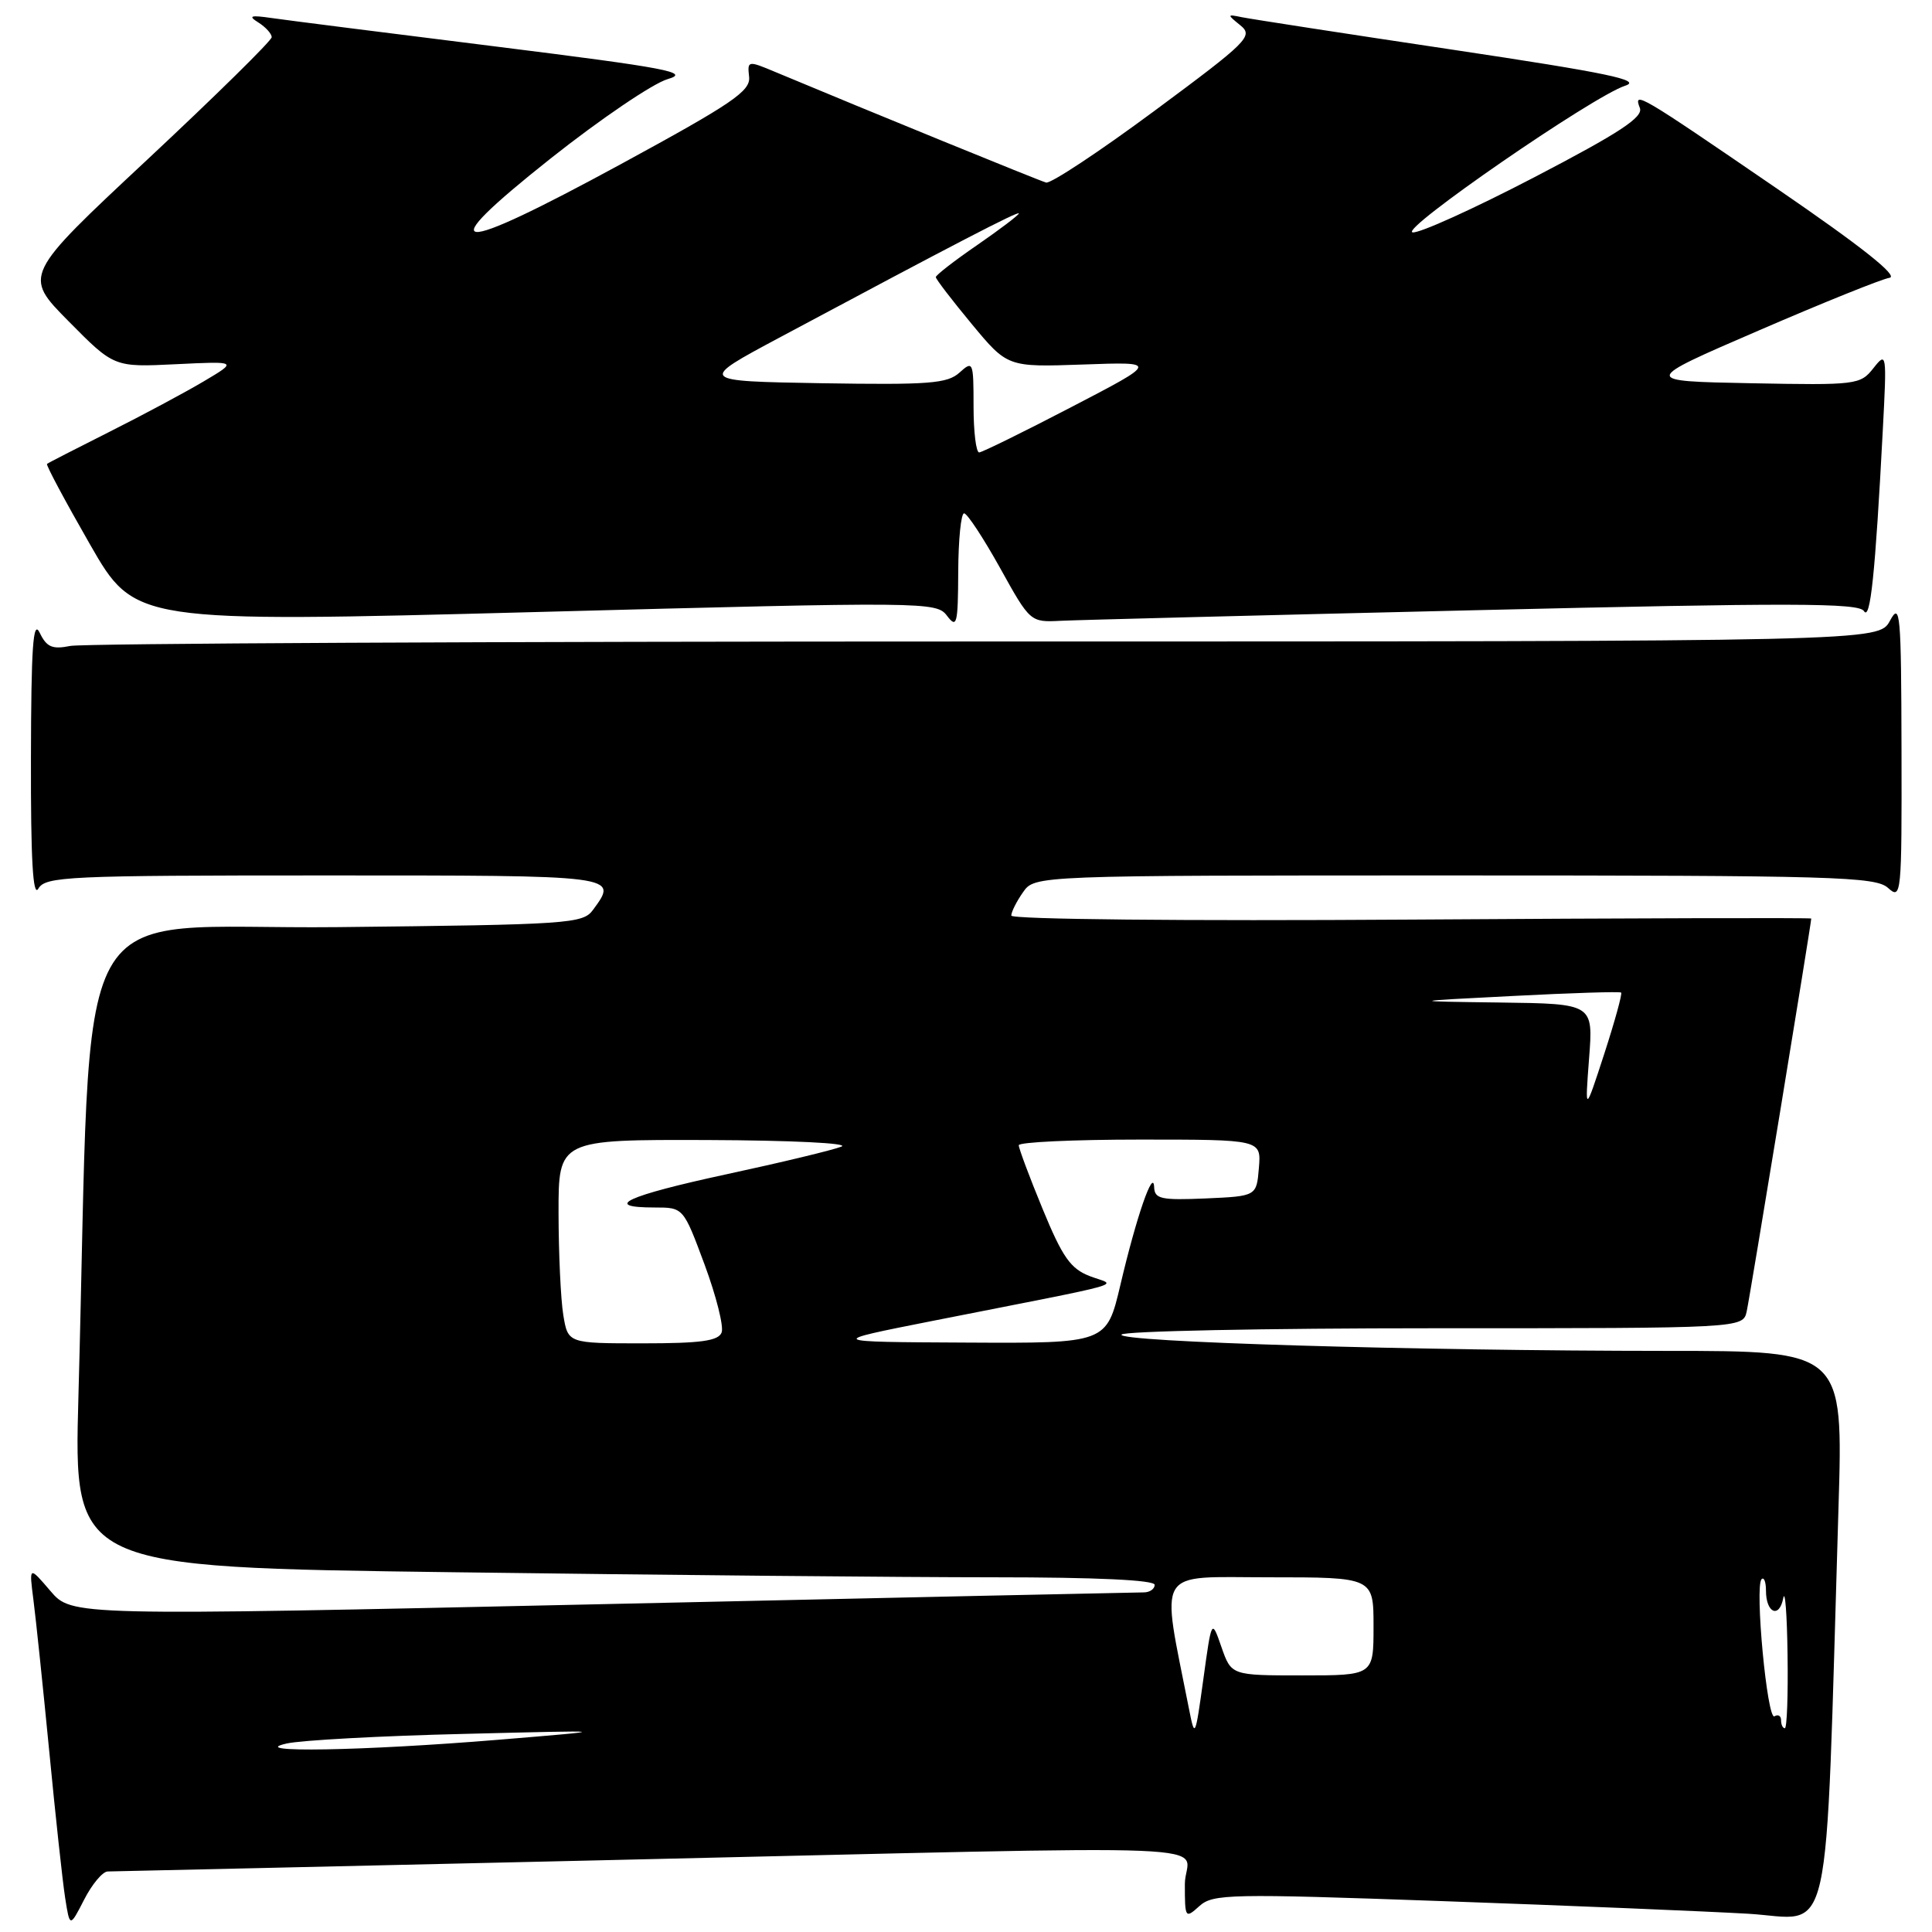 <?xml version="1.0" encoding="UTF-8" standalone="no"?>
<!DOCTYPE svg PUBLIC "-//W3C//DTD SVG 1.1//EN" "http://www.w3.org/Graphics/SVG/1.1/DTD/svg11.dtd" >
<svg xmlns="http://www.w3.org/2000/svg" xmlns:xlink="http://www.w3.org/1999/xlink" version="1.1" viewBox="0 0 256 256">
 <g >
 <path fill="currentColor"
d=" M 14.27 247.98 C 14.95 247.97 44.30 247.31 79.50 246.50 C 167.03 244.50 157.00 244.10 157.00 249.65 C 157.00 254.18 157.05 254.26 158.92 252.57 C 160.72 250.95 162.87 250.90 191.17 251.91 C 207.85 252.50 226.06 253.26 231.63 253.58 C 242.98 254.25 241.80 259.55 243.61 199.75 C 244.24 179.00 244.24 179.00 220.87 179.00 C 187.27 178.99 147.99 177.82 148.60 176.84 C 148.88 176.38 167.53 176.00 190.04 176.00 C 230.96 176.00 230.96 176.00 231.45 173.75 C 231.87 171.86 240.00 122.35 240.00 121.71 C 240.00 121.60 216.15 121.66 187.00 121.85 C 156.93 122.05 134.00 121.82 134.00 121.32 C 134.00 120.84 134.70 119.44 135.56 118.22 C 137.11 116.00 137.11 116.00 192.73 116.00 C 243.07 116.00 248.52 116.16 250.17 117.65 C 251.94 119.25 252.00 118.63 251.96 99.40 C 251.92 81.18 251.79 79.73 250.43 82.25 C 248.94 85.00 248.94 85.00 130.59 85.00 C 65.50 85.00 10.93 85.26 9.32 85.59 C 6.92 86.07 6.18 85.75 5.26 83.84 C 4.38 82.02 4.13 85.70 4.10 100.50 C 4.07 113.87 4.36 118.98 5.08 117.75 C 6.02 116.13 8.91 116.00 43.05 116.00 C 82.24 116.00 81.94 115.96 78.58 120.56 C 77.24 122.40 75.46 122.52 44.69 122.85 C 8.31 123.24 12.30 116.02 10.39 185.09 C 9.77 207.67 9.77 207.67 60.13 208.33 C 87.83 208.70 120.06 209.00 131.75 209.00 C 145.25 209.00 153.00 209.36 153.00 210.00 C 153.00 210.55 152.35 211.00 151.55 211.00 C 150.76 211.00 118.47 211.70 79.80 212.56 C 9.50 214.11 9.50 214.11 6.68 210.81 C 3.85 207.50 3.85 207.50 4.43 212.00 C 4.75 214.47 5.69 223.47 6.52 232.00 C 7.34 240.53 8.29 249.28 8.63 251.46 C 9.25 255.41 9.25 255.41 11.15 251.71 C 12.19 249.67 13.60 247.99 14.27 247.98 Z  M 125.49 81.60 C 126.79 83.31 126.94 82.72 126.97 75.75 C 126.99 71.49 127.34 68.01 127.75 68.02 C 128.16 68.03 130.30 71.28 132.51 75.25 C 136.49 82.43 136.53 82.46 140.51 82.26 C 142.70 82.15 167.37 81.52 195.33 80.86 C 237.40 79.86 246.31 79.88 246.98 80.97 C 247.83 82.34 248.48 76.07 249.48 57.00 C 250.02 46.77 249.99 46.56 248.24 48.78 C 246.50 50.99 246.01 51.05 231.98 50.78 C 217.51 50.50 217.51 50.50 233.00 43.81 C 241.53 40.12 249.34 36.97 250.37 36.81 C 251.62 36.60 246.64 32.65 235.47 25.00 C 217.09 12.41 216.40 12.00 217.29 14.31 C 217.76 15.53 214.61 17.60 203.30 23.49 C 195.27 27.67 188.01 30.96 187.17 30.79 C 185.41 30.45 211.07 12.75 215.34 11.36 C 217.63 10.62 213.11 9.68 192.39 6.57 C 178.20 4.45 165.67 2.51 164.55 2.28 C 162.57 1.87 162.57 1.91 164.36 3.36 C 166.10 4.78 165.39 5.49 152.97 14.69 C 145.69 20.08 139.22 24.36 138.61 24.19 C 137.67 23.93 115.09 14.71 102.76 9.55 C 99.09 8.01 99.02 8.02 99.26 10.18 C 99.47 12.07 97.07 13.70 82.25 21.76 C 59.78 33.97 56.90 33.74 72.96 21.00 C 79.55 15.78 86.53 11.04 88.48 10.48 C 91.54 9.59 88.47 9.01 65.76 6.17 C 51.32 4.37 37.92 2.67 36.00 2.39 C 33.17 1.98 32.83 2.10 34.25 2.99 C 35.21 3.60 36.00 4.47 36.00 4.93 C 36.00 5.38 28.59 12.67 19.54 21.13 C 3.08 36.50 3.08 36.50 9.10 42.58 C 15.11 48.66 15.11 48.66 23.30 48.26 C 31.50 47.86 31.50 47.86 27.00 50.53 C 24.52 52.00 18.90 55.01 14.50 57.22 C 10.10 59.43 6.38 61.34 6.23 61.47 C 6.07 61.61 8.63 66.39 11.91 72.11 C 17.87 82.50 17.87 82.50 70.96 81.10 C 122.87 79.72 124.09 79.73 125.49 81.60 Z  M 38.00 231.02 C 39.92 230.59 50.50 230.01 61.50 229.75 C 81.50 229.25 81.50 229.25 66.00 230.53 C 48.17 232.00 32.36 232.28 38.00 231.02 Z  M 157.56 226.50 C 153.81 207.46 152.88 209.00 168.15 209.00 C 182.00 209.00 182.00 209.00 182.00 215.50 C 182.00 222.00 182.00 222.00 172.58 222.00 C 163.16 222.00 163.16 222.00 161.85 218.25 C 160.55 214.50 160.55 214.50 159.45 222.50 C 158.38 230.23 158.32 230.37 157.56 226.50 Z  M 236.00 227.94 C 236.00 227.36 235.61 227.12 235.13 227.42 C 234.16 228.02 232.49 210.18 233.42 209.25 C 233.74 208.93 234.00 209.62 234.00 210.77 C 234.00 213.74 235.77 214.50 236.29 211.76 C 236.53 210.52 236.79 213.89 236.86 219.25 C 236.94 224.61 236.78 229.00 236.50 229.00 C 236.22 229.00 236.00 228.52 236.00 227.94 Z  M 74.64 174.25 C 74.30 172.19 74.02 166.11 74.01 160.75 C 74.00 151.00 74.00 151.00 93.75 151.06 C 104.84 151.10 112.62 151.48 111.50 151.93 C 110.40 152.38 103.54 154.03 96.25 155.60 C 83.00 158.46 79.68 160.00 86.77 160.00 C 90.55 160.00 90.55 160.00 93.36 167.56 C 94.90 171.72 95.92 175.77 95.62 176.56 C 95.19 177.68 92.86 178.00 85.16 178.00 C 75.26 178.00 75.26 178.00 74.64 174.25 Z  M 123.50 175.04 C 150.73 169.66 147.94 170.45 144.42 169.10 C 141.86 168.12 140.79 166.60 138.16 160.21 C 136.41 155.97 134.99 152.16 134.99 151.75 C 135.00 151.34 142.23 151.00 151.06 151.00 C 167.12 151.00 167.12 151.00 166.81 154.75 C 166.50 158.50 166.50 158.50 159.75 158.80 C 153.83 159.05 152.99 158.87 152.93 157.30 C 152.83 154.72 150.58 161.22 148.46 170.25 C 146.63 178.00 146.63 178.00 128.07 177.90 C 109.50 177.81 109.50 177.81 123.50 175.04 Z  M 210.56 140.25 C 211.12 133.00 211.12 133.00 198.81 132.84 C 186.50 132.68 186.50 132.68 200.50 131.97 C 208.20 131.57 214.64 131.37 214.81 131.52 C 214.98 131.67 213.97 135.33 212.57 139.65 C 210.01 147.50 210.01 147.50 210.56 140.25 Z  M 129.00 53.85 C 129.00 47.91 128.93 47.75 127.14 49.37 C 125.53 50.83 123.10 51.01 108.89 50.78 C 92.50 50.50 92.50 50.50 103.25 44.75 C 126.36 32.39 135.00 27.91 135.00 28.28 C 135.00 28.49 132.53 30.37 129.50 32.46 C 126.47 34.54 124.00 36.46 124.00 36.72 C 124.00 36.98 126.14 39.77 128.75 42.92 C 133.50 48.65 133.50 48.65 143.50 48.30 C 153.50 47.94 153.50 47.94 142.00 53.92 C 135.68 57.21 130.16 59.92 129.75 59.95 C 129.34 59.98 129.00 57.23 129.00 53.85 Z "/>
</g>
</svg>